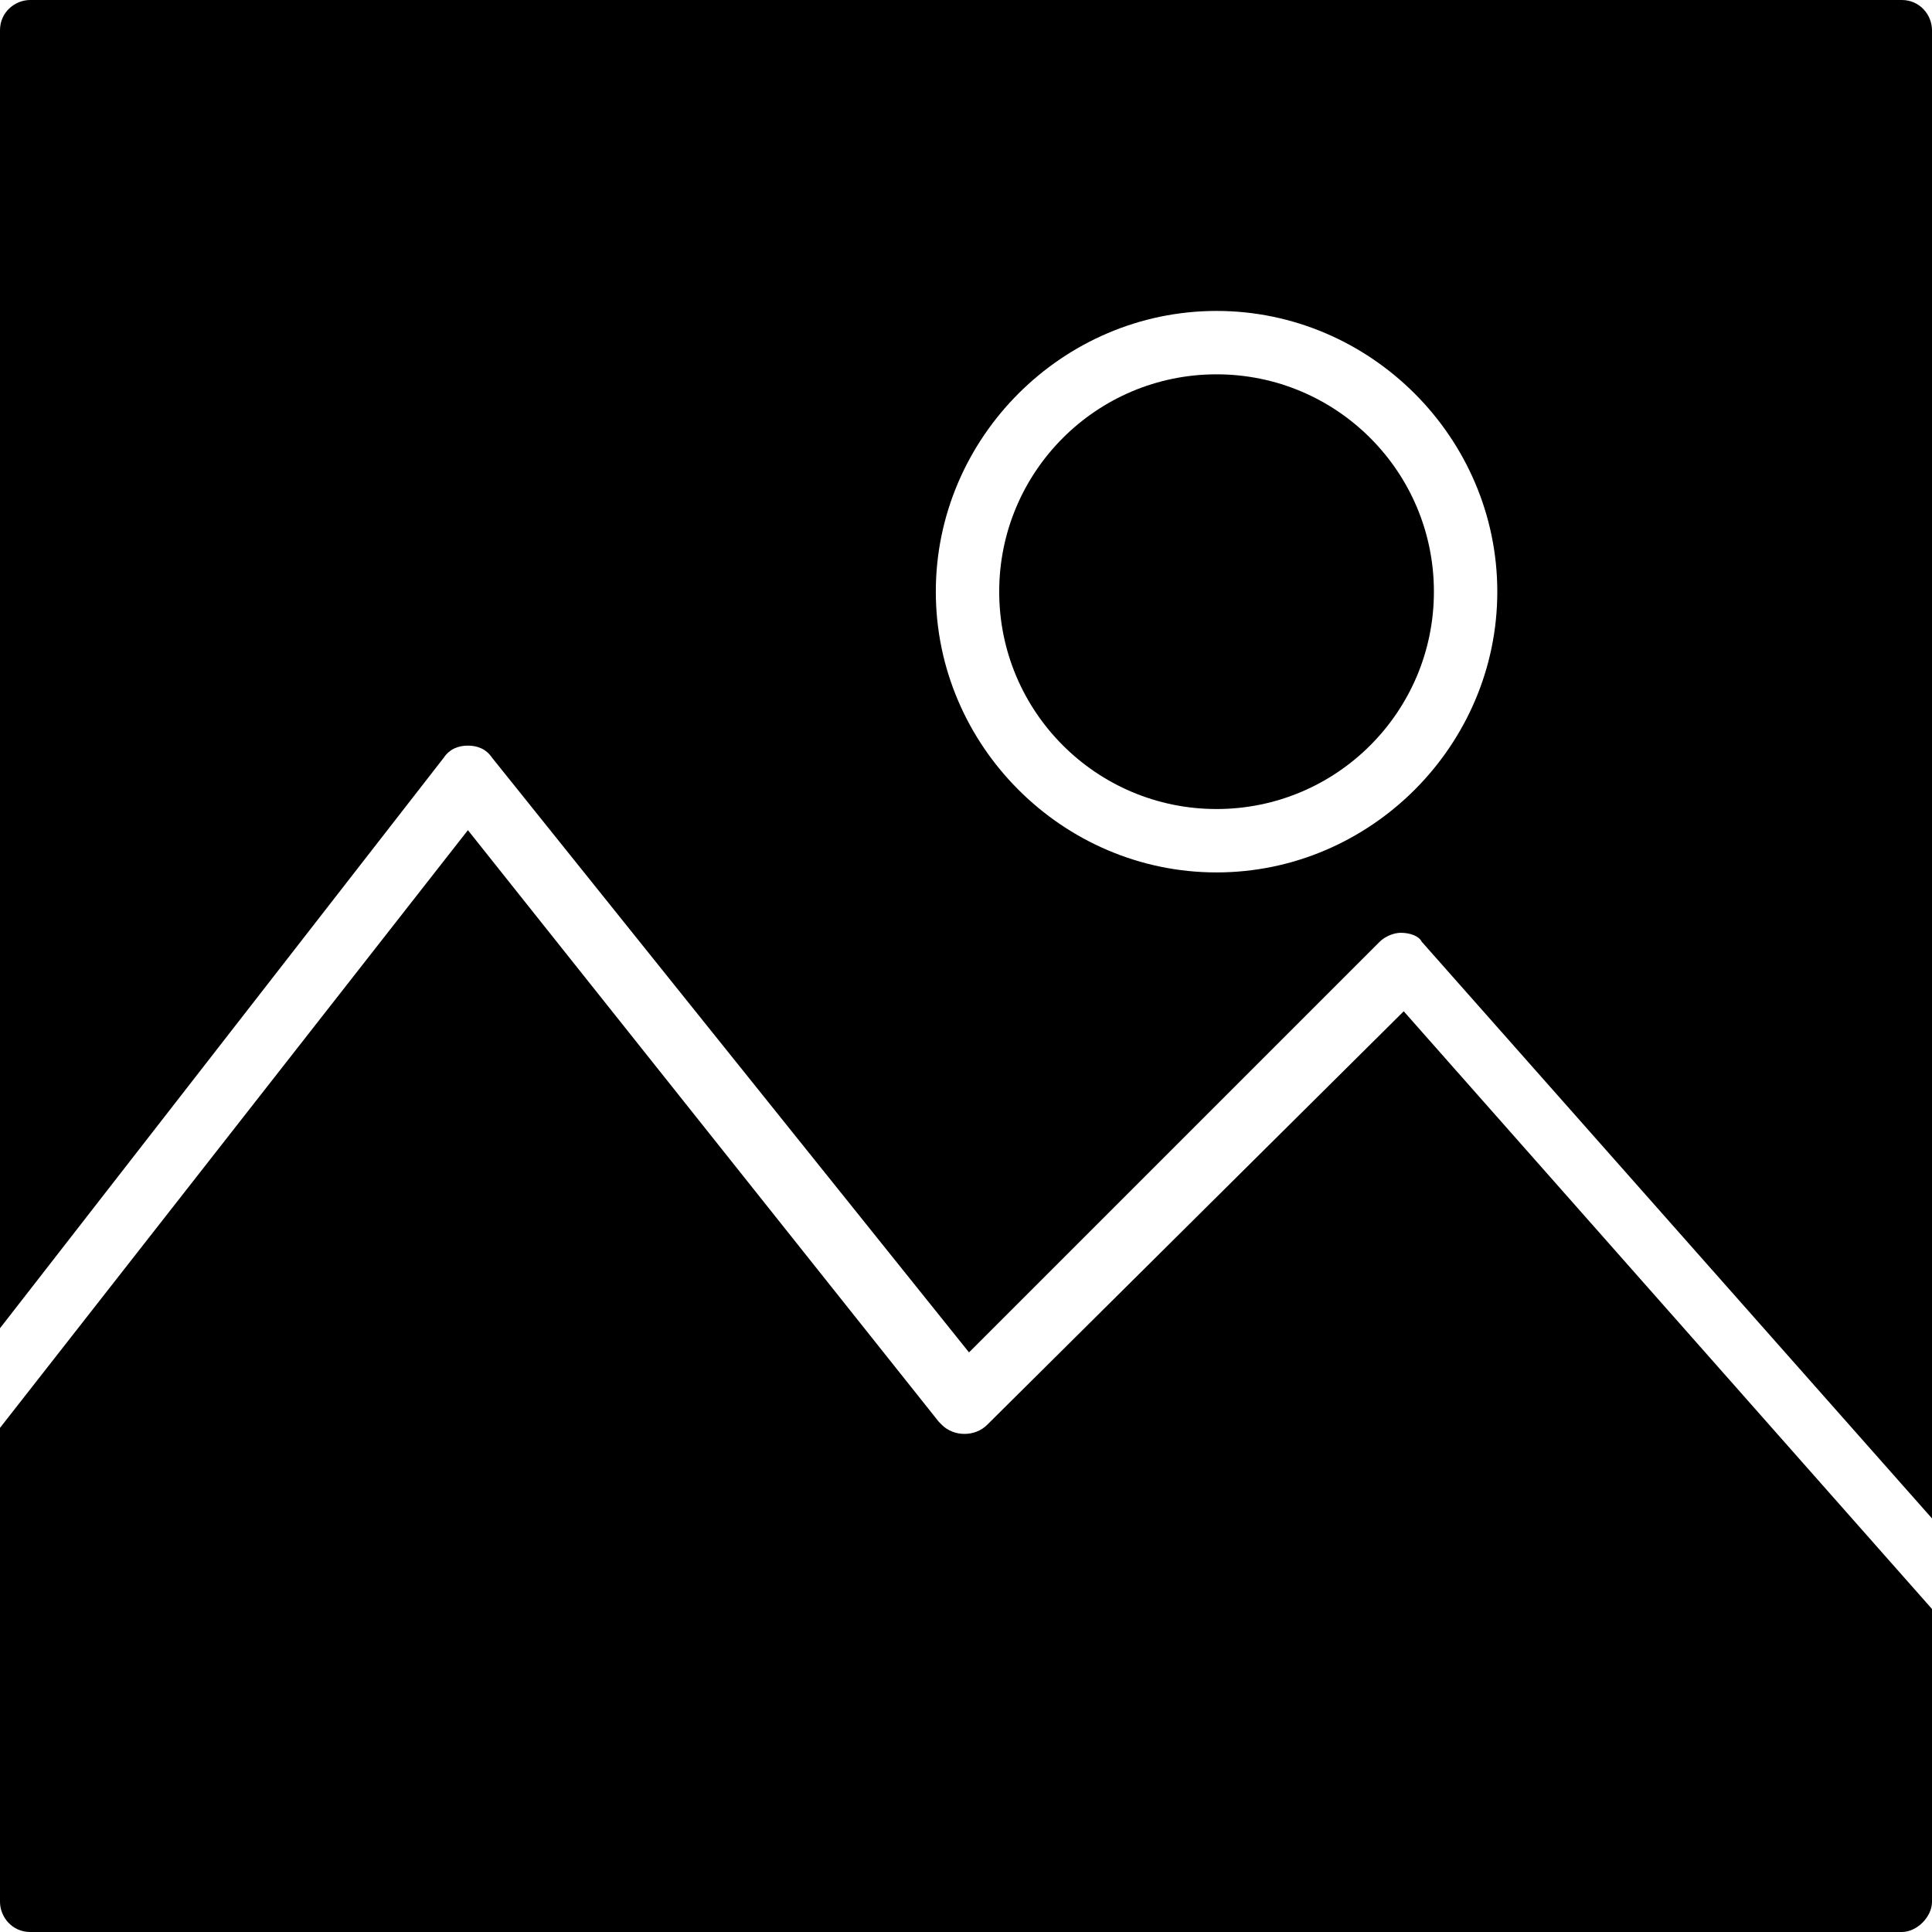 <?xml version="1.0" encoding="utf-8"?>
<svg version="1.1" xmlns="http://www.w3.org/2000/svg" viewBox="0 0 64 64">
	<path stroke="none" fill="currentColor" d="M32.7,47.2c-0.4,0.4-1.1,0.4-1.5,0l-0.1-0.1L15.5,27.5L0,47.3V63c0,0.5,0.4,1,1,1h62c0.5,0,1-0.5,1-1v-9.7L46.5,33.5
		L32.7,47.2z"/>
	<circle stroke="none" fill="currentColor" cx="40.3" cy="19.6" r="7.2"/>
	<path stroke="none" fill="currentColor" d="M63,0H1C0.5,0,0,0.4,0,1v43l14.7-18.9c0.2-0.3,0.5-0.4,0.8-0.4s0.6,0.1,0.8,0.4l15.8,19.7l13.6-13.6
		c0.2-0.2,0.5-0.3,0.7-0.3c0.3,0,0.6,0.1,0.7,0.3L64,50.3V1C64,0.5,63.6,0,63,0z M40.3,28.9c-5.1,0-9.3-4.2-9.3-9.3
		c0-5.1,4.2-9.3,9.3-9.3c5.1,0,9.3,4.2,9.3,9.3C49.6,24.7,45.4,28.9,40.3,28.9z"/>
</svg>
